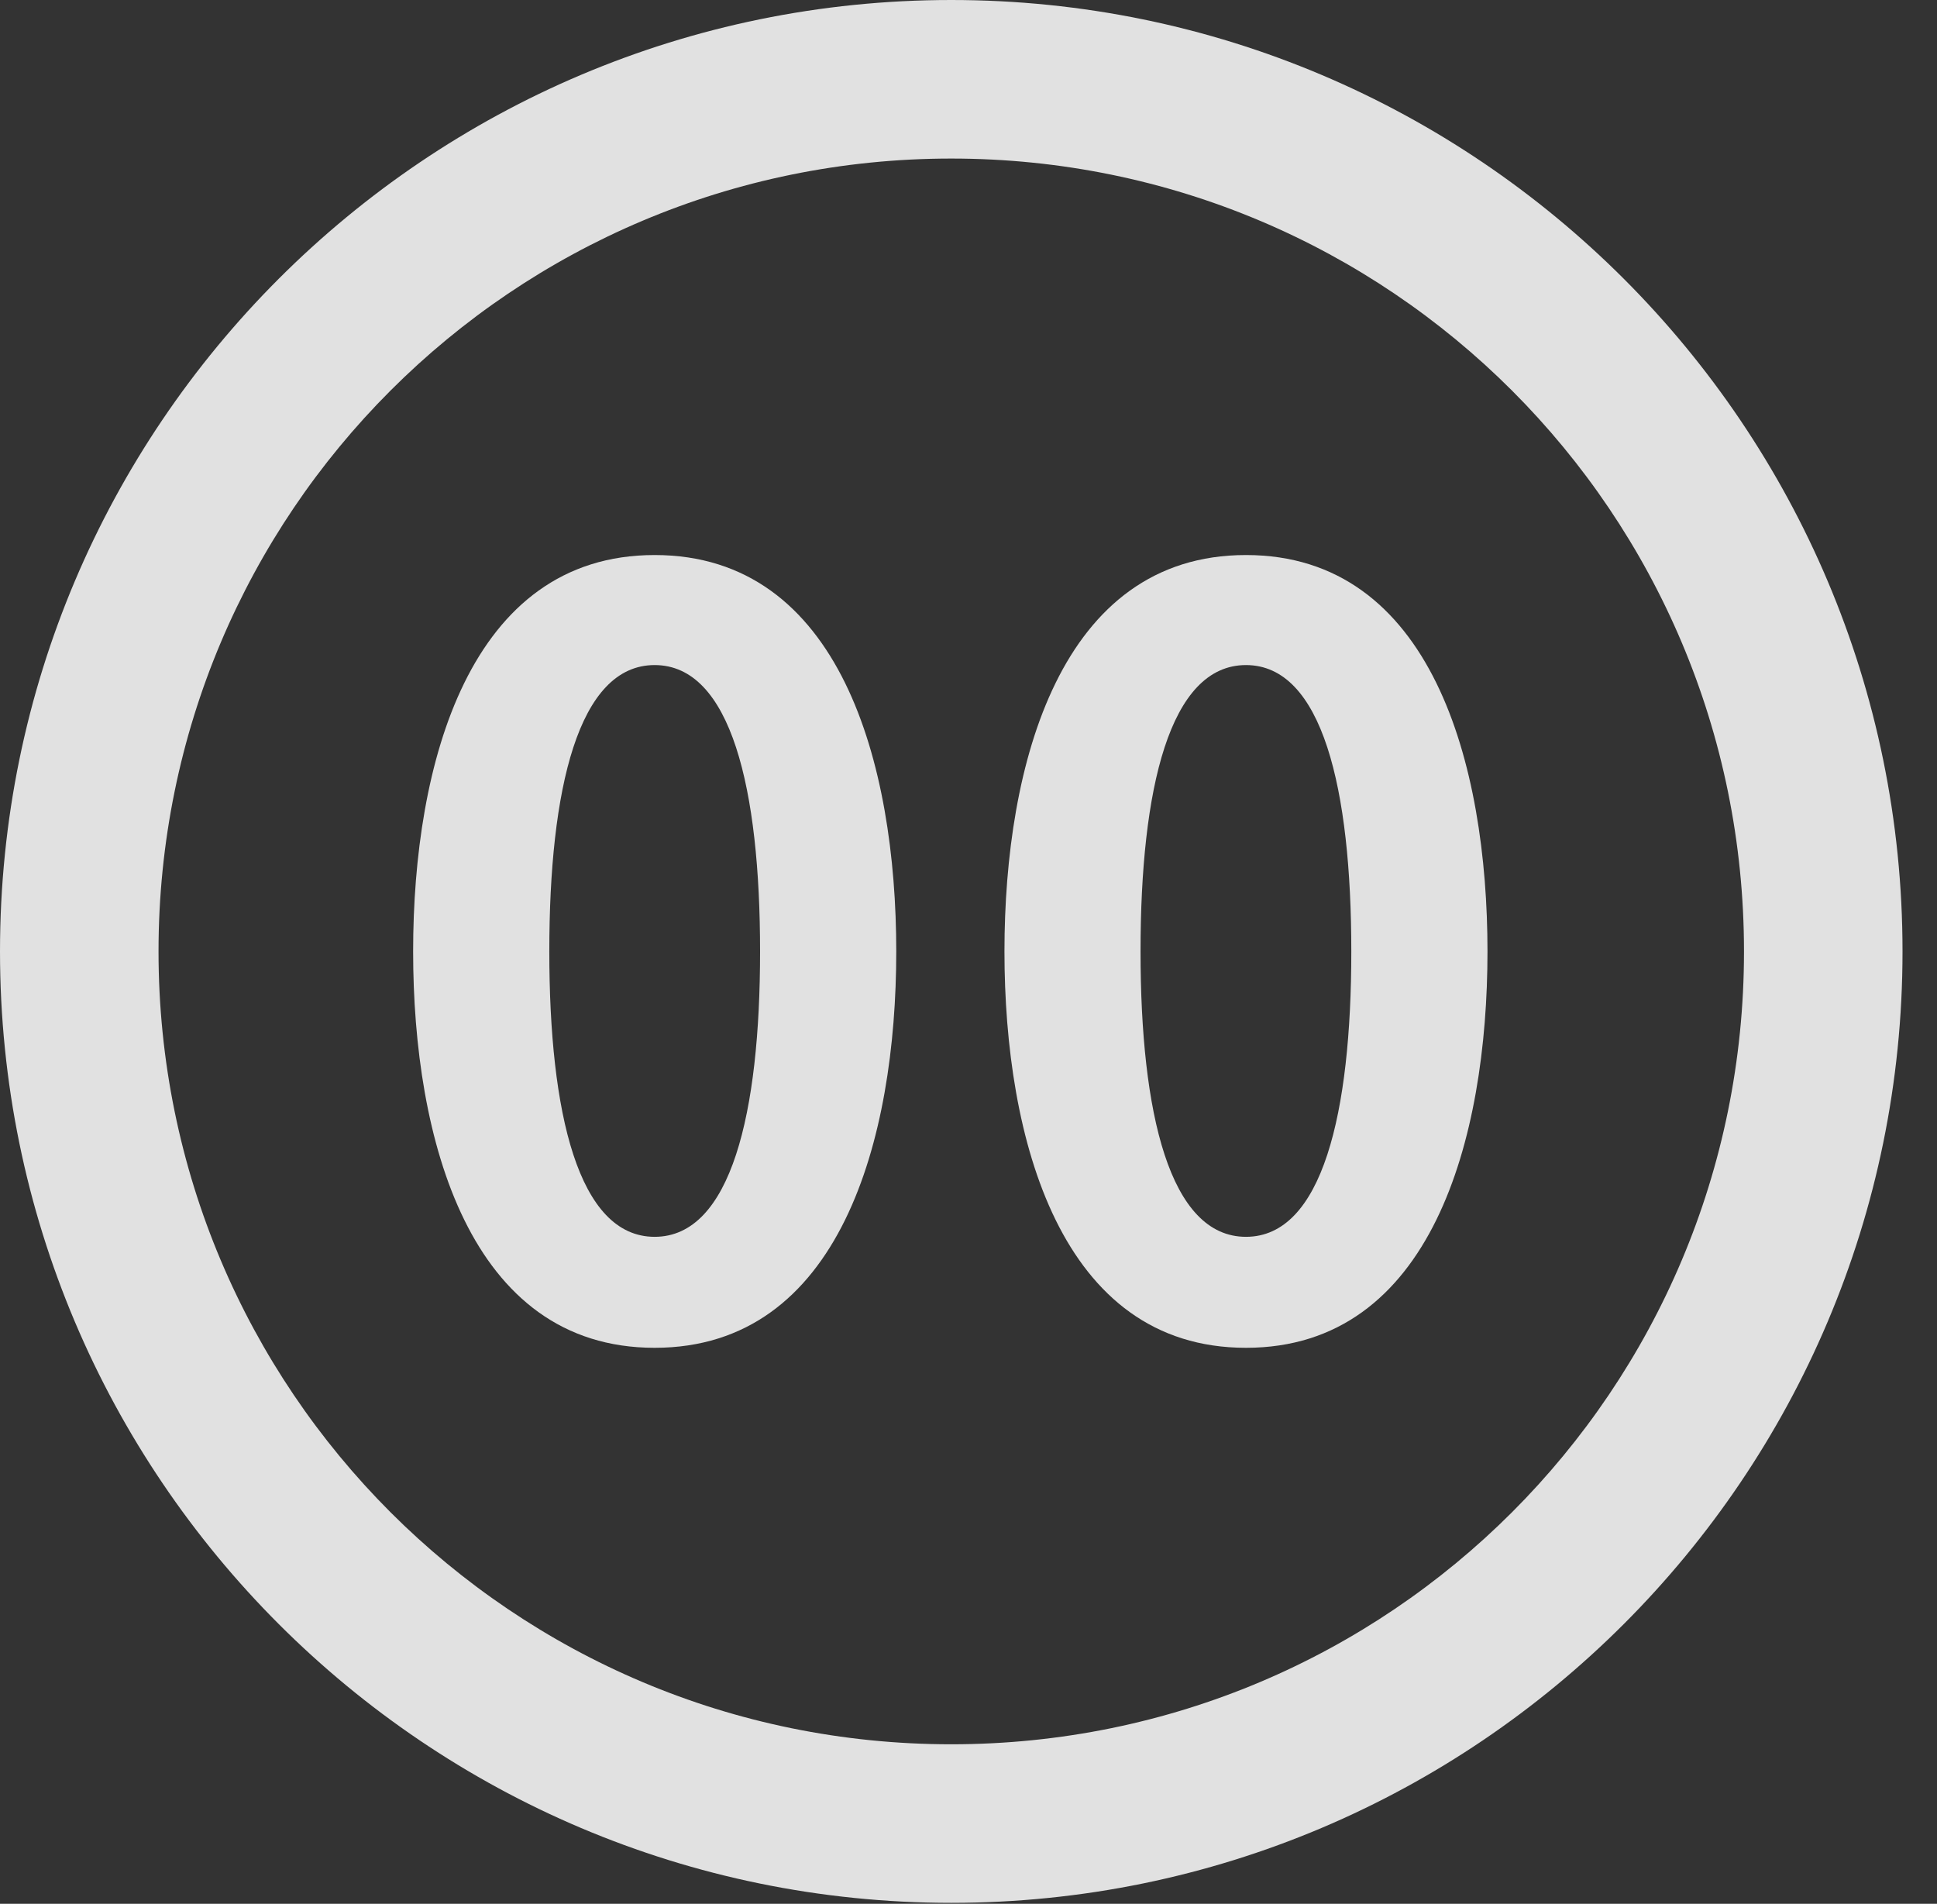 <?xml version="1.0" encoding="UTF-8"?>
<!--Generator: Apple Native CoreSVG 341-->
<!DOCTYPE svg
PUBLIC "-//W3C//DTD SVG 1.1//EN"
       "http://www.w3.org/Graphics/SVG/1.1/DTD/svg11.dtd">
<svg version="1.1" xmlns="http://www.w3.org/2000/svg" xmlns:xlink="http://www.w3.org/1999/xlink" viewBox="0 0 20.283 19.932">
 <rect x="0" y="0" width="20.283" height="19.932" fill="#333333" stroke="none"/>
 <g>
  <rect height="19.932" opacity="0" width="20.283" x="0" y="0"/>
  <path d="M9.961 19.922C15.459 19.922 19.922 15.459 19.922 9.961C19.922 4.463 15.459 0 9.961 0C4.463 0 0 4.463 0 9.961C0 15.459 4.463 19.922 9.961 19.922ZM9.961 18.262C5.371 18.262 1.66 14.551 1.66 9.961C1.66 5.371 5.371 1.66 9.961 1.66C14.551 1.66 18.262 5.371 18.262 9.961C18.262 14.551 14.551 18.262 9.961 18.262Z" fill="white" fill-opacity="0.85"/>
  <path d="M6.855 14.111C8.799 14.111 9.385 11.924 9.385 9.961C9.385 7.998 8.799 5.811 6.855 5.811C4.912 5.811 4.326 7.998 4.326 9.961C4.326 11.924 4.912 14.111 6.855 14.111ZM6.855 12.949C6.055 12.949 5.752 11.65 5.752 9.961C5.752 8.262 6.055 6.963 6.855 6.963C7.656 6.963 7.959 8.262 7.959 9.961C7.959 11.65 7.656 12.949 6.855 12.949ZM13.047 14.111C14.99 14.111 15.576 11.924 15.576 9.961C15.576 7.998 14.99 5.811 13.047 5.811C11.104 5.811 10.518 7.998 10.518 9.961C10.518 11.924 11.104 14.111 13.047 14.111ZM13.047 12.949C12.246 12.949 11.943 11.65 11.943 9.961C11.943 8.262 12.246 6.963 13.047 6.963C13.848 6.963 14.15 8.262 14.15 9.961C14.15 11.65 13.848 12.949 13.047 12.949Z" fill="white" fill-opacity="0.85"/>
 </g>
</svg>
